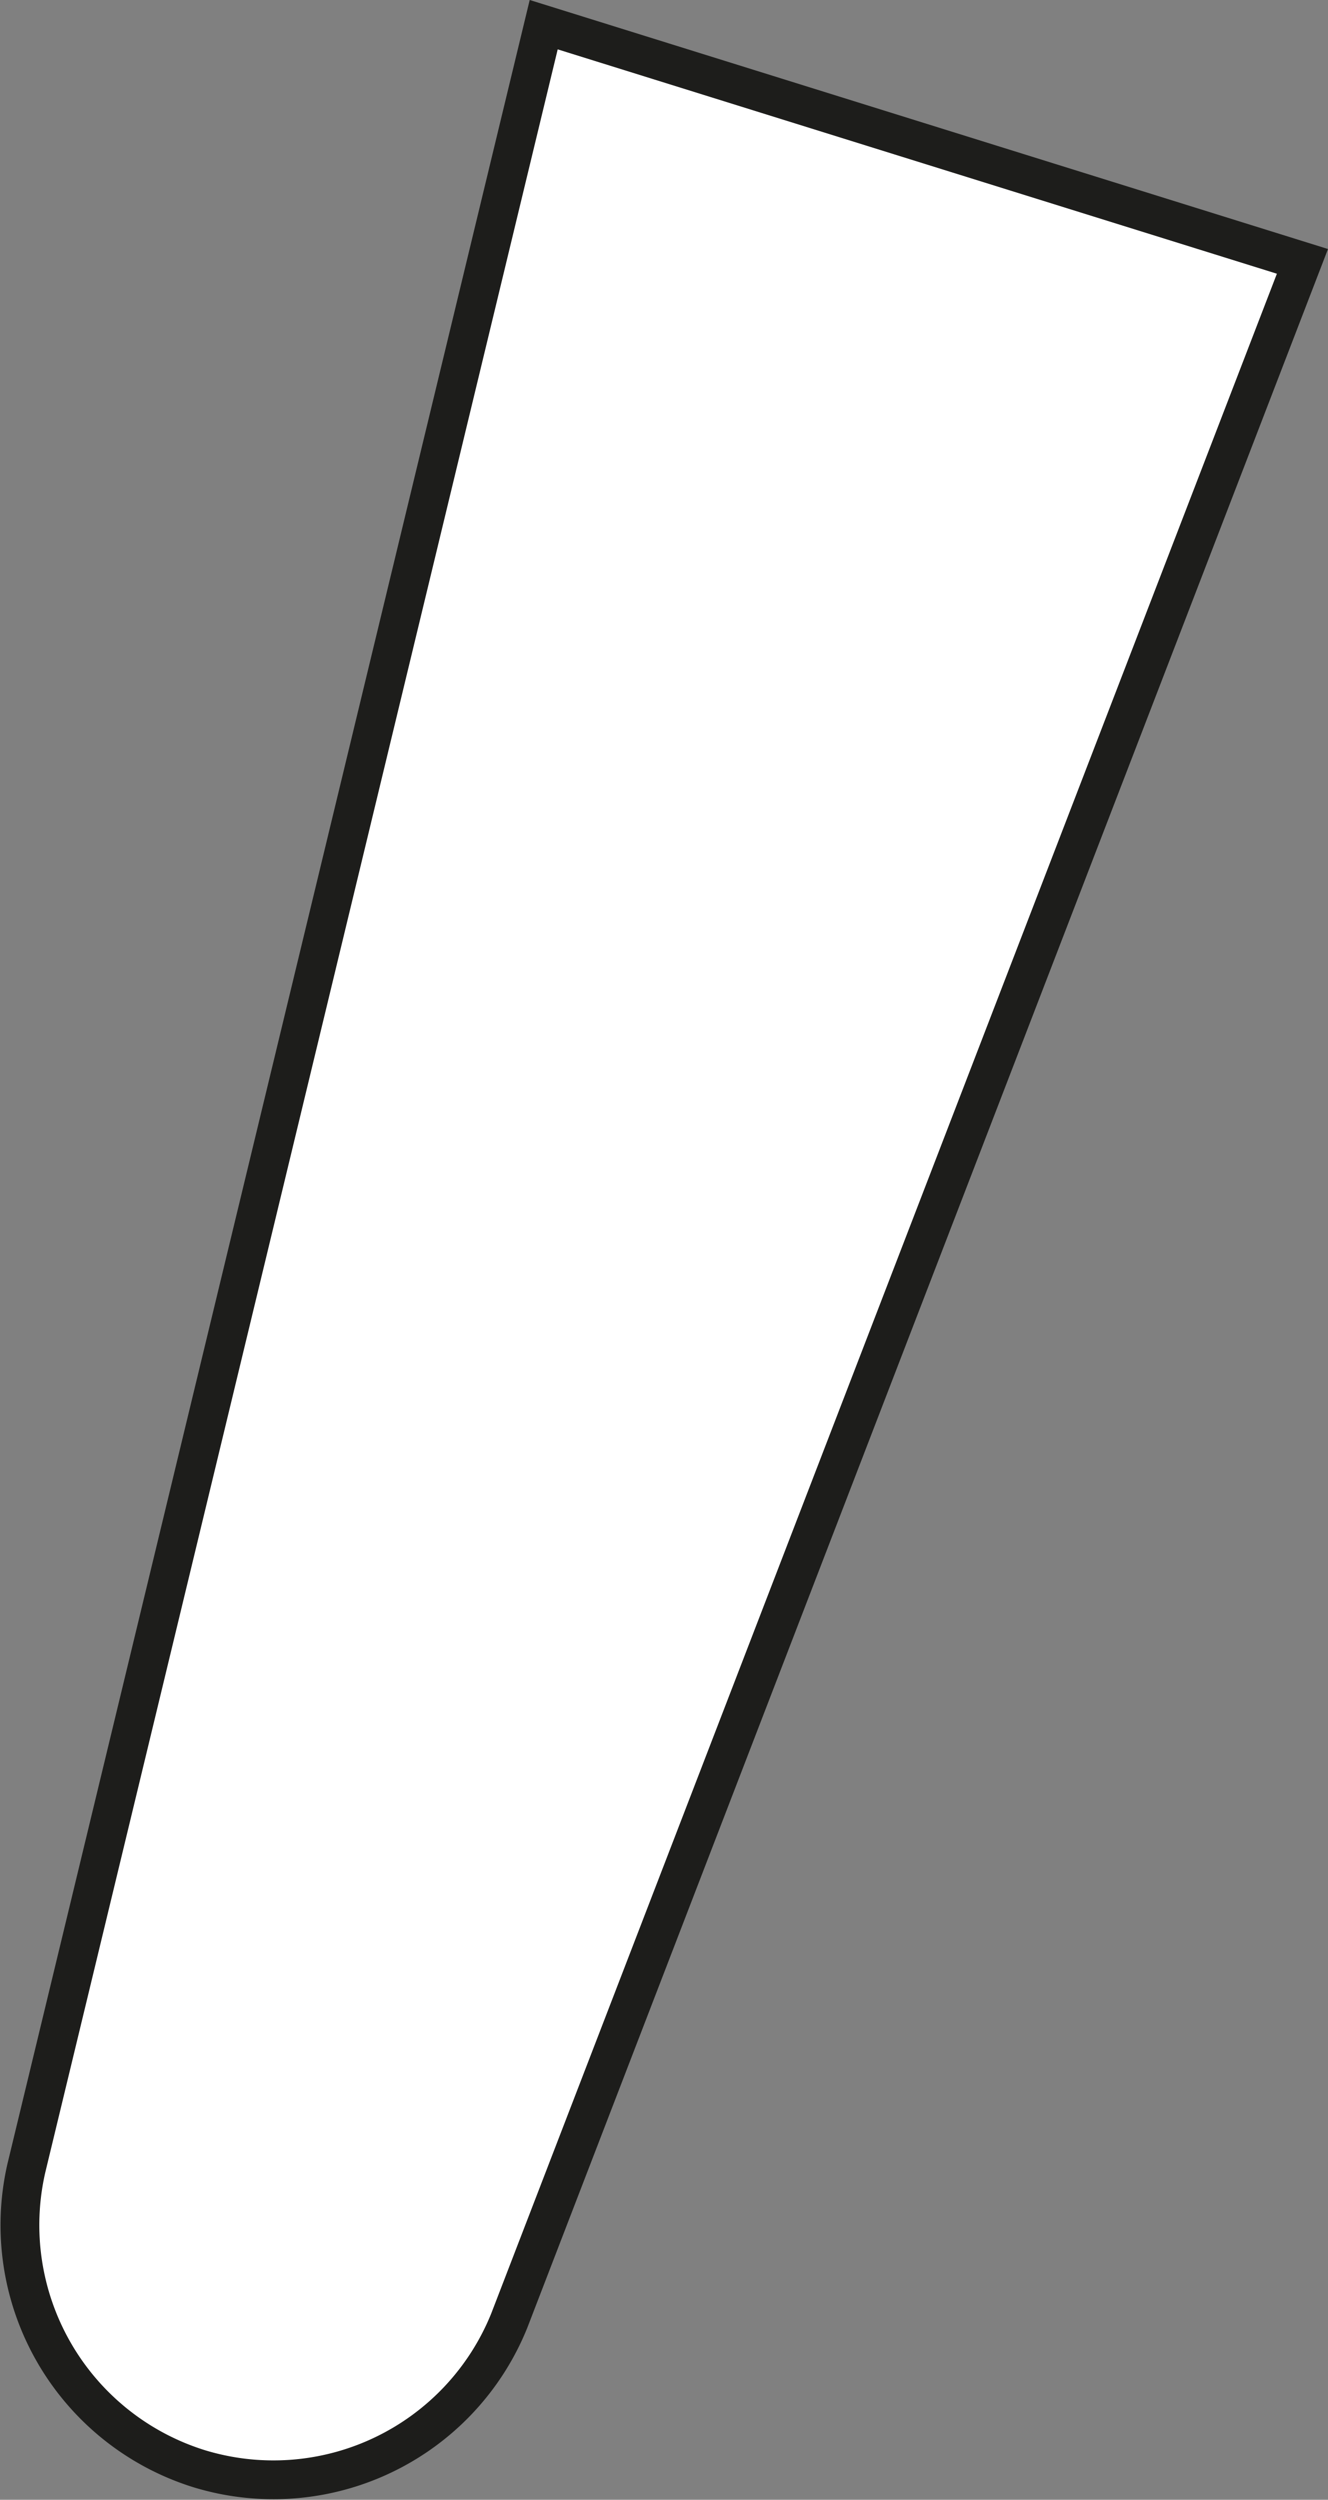<svg xmlns="http://www.w3.org/2000/svg" viewBox="0 0 34.227 64.423">
  <rect x="0" y="0" width="34.227" height="64.423" fill="#808080" stroke="none"/>
  <defs>
    <style>
      .cls-1 {
        fill: #fff;
        stroke: #1d1d1b;
        stroke-miterlimit: 10;
      }
    </style>
  </defs>
  <path id="Path_1809" data-name="Path 1809" class="cls-1" d="M281.08,96.184h0a6.576,6.576,0,0,1-4.444-7.746L289.969,33.2l19.555,6.1L289.08,92.374A6.554,6.554,0,0,1,281.08,96.184Z" transform="translate(-275.956 -32.564)"/>
</svg>

